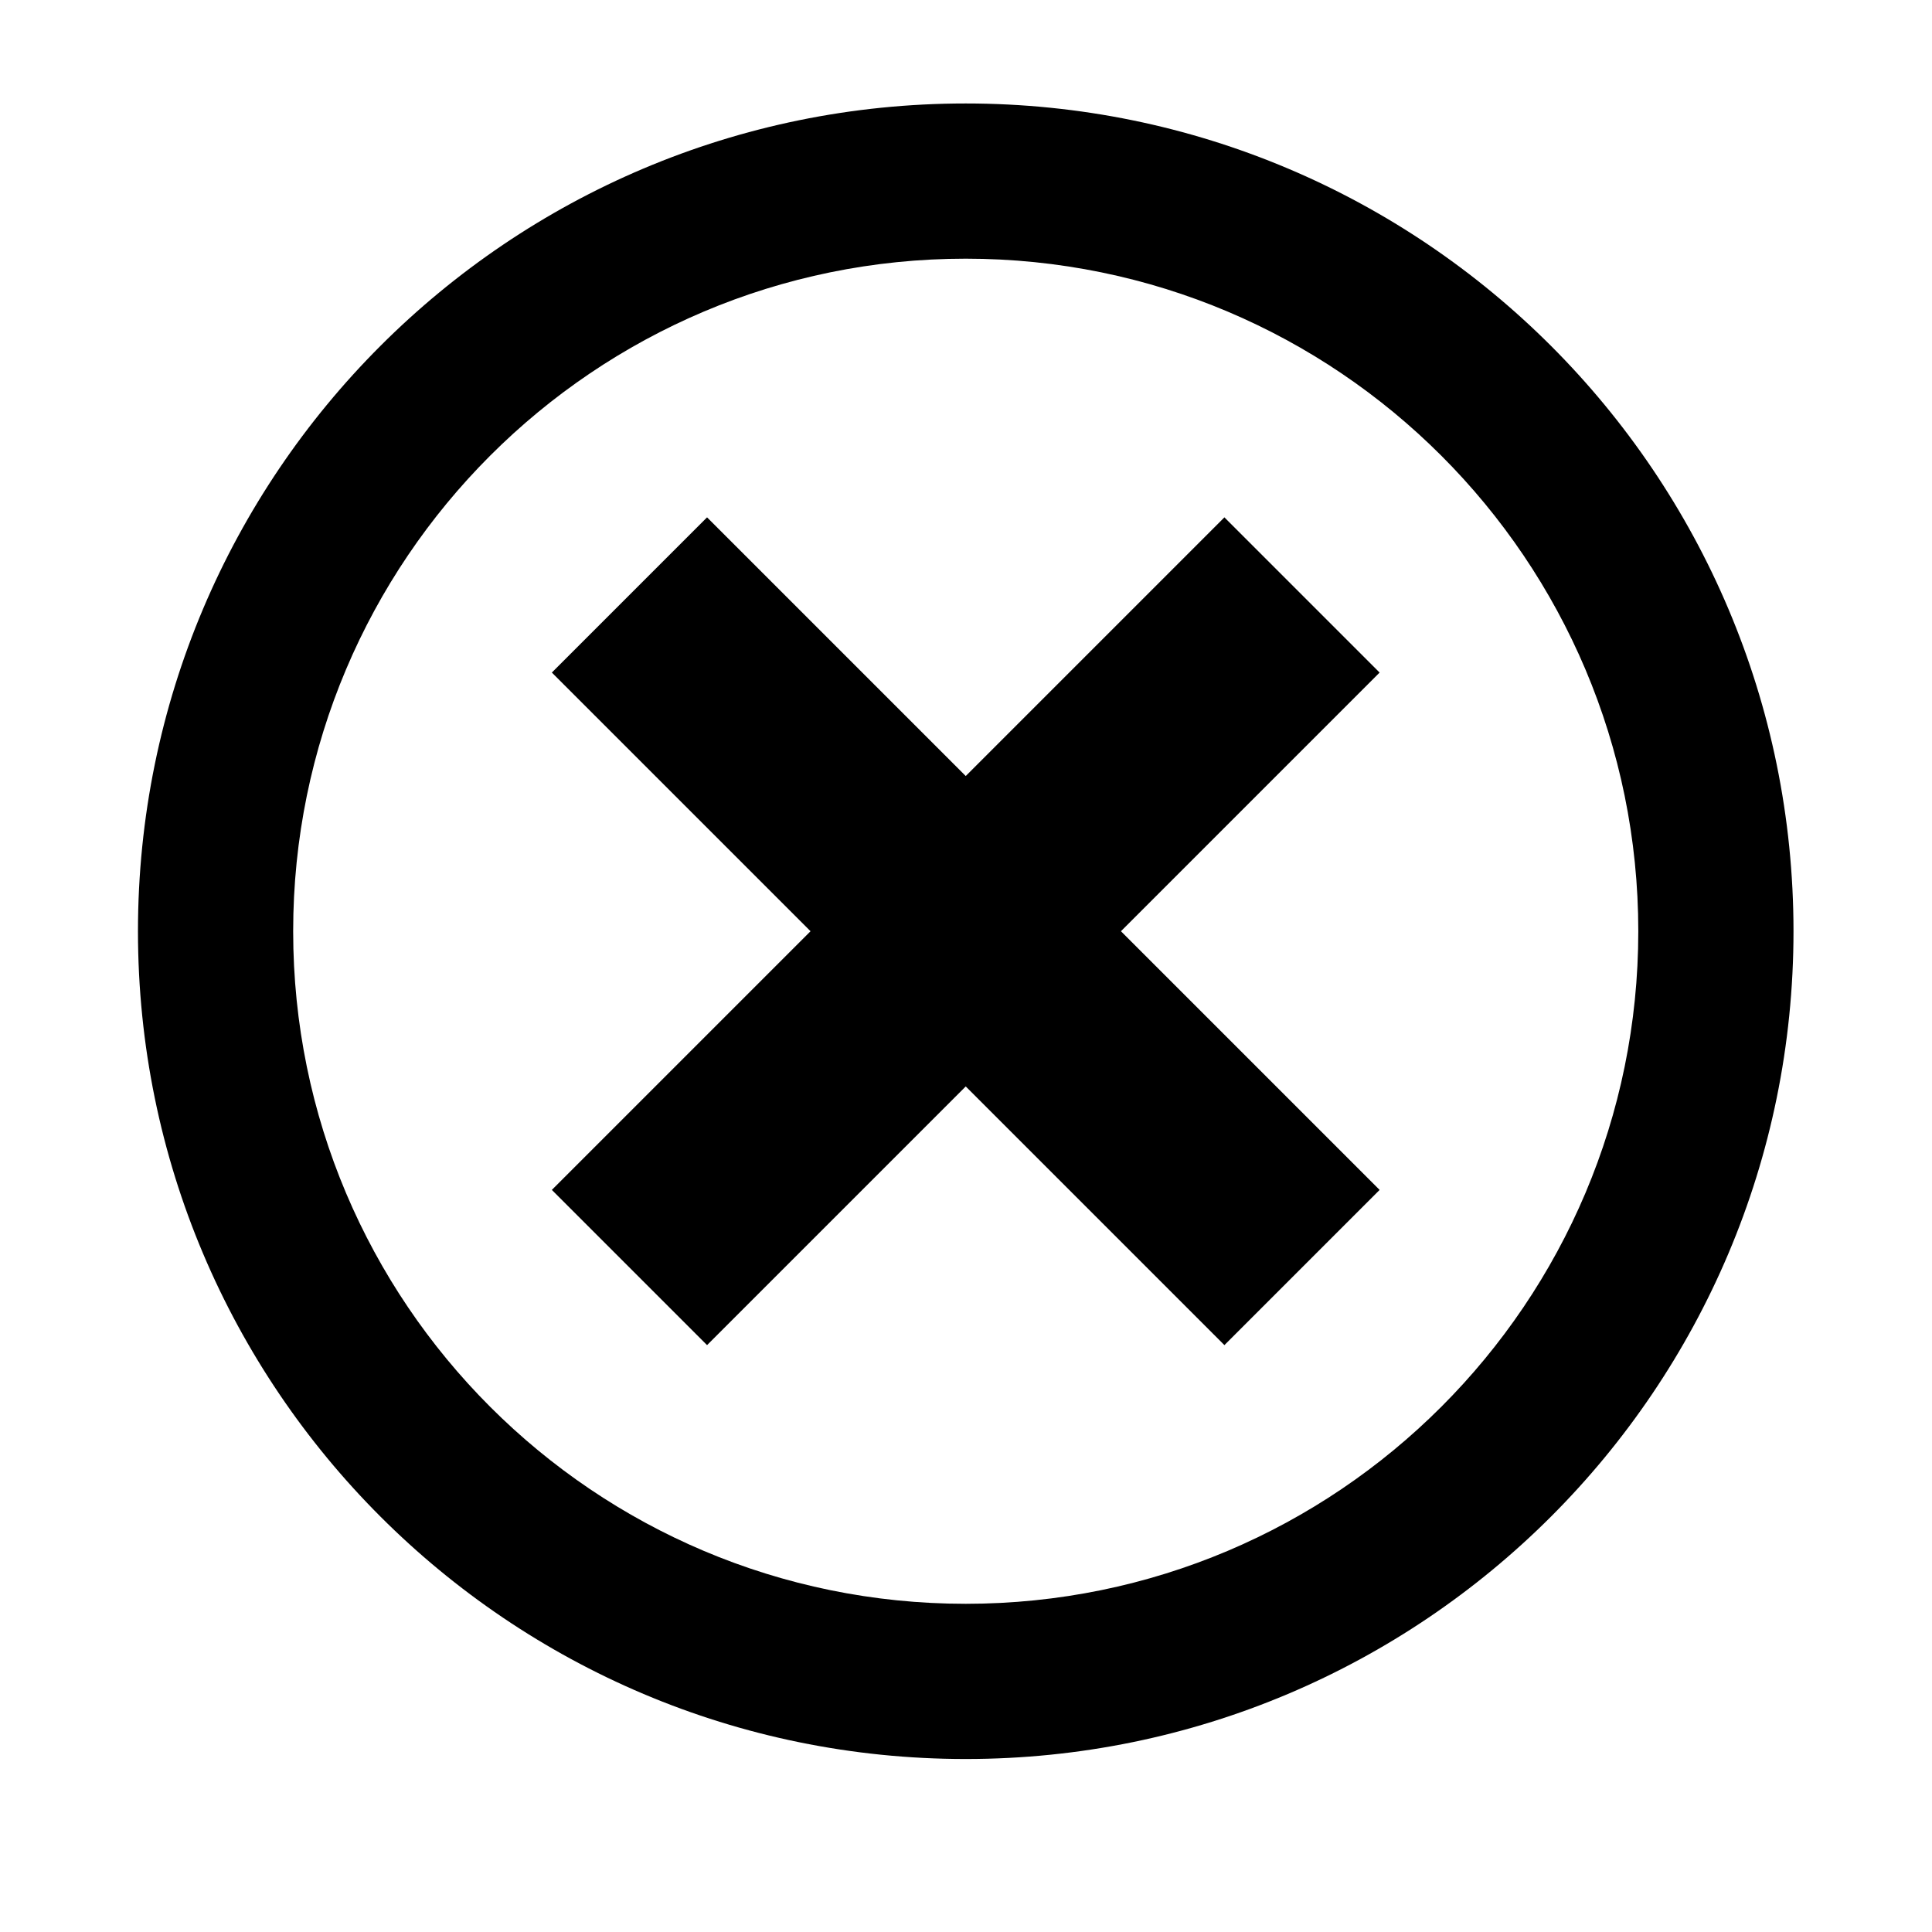 <svg viewBox="0 0 1195 1195" xmlns="http://www.w3.org/2000/svg"><path d="M597.333 64c-282.77 0-512 229.23-512 512s229.23 512 512 512 512-229.23 512-512-229.23-512-512-512zm0 928c-229.75 0-416-186.25-416-416s186.25-416 416-416 416 186.25 416 416-186.25 416-416 416zm160-672l-160 160-160-160-96 96 160 160-160 160 96 96 160-160 160 160 96-96-160-160 160-160z"/></svg>